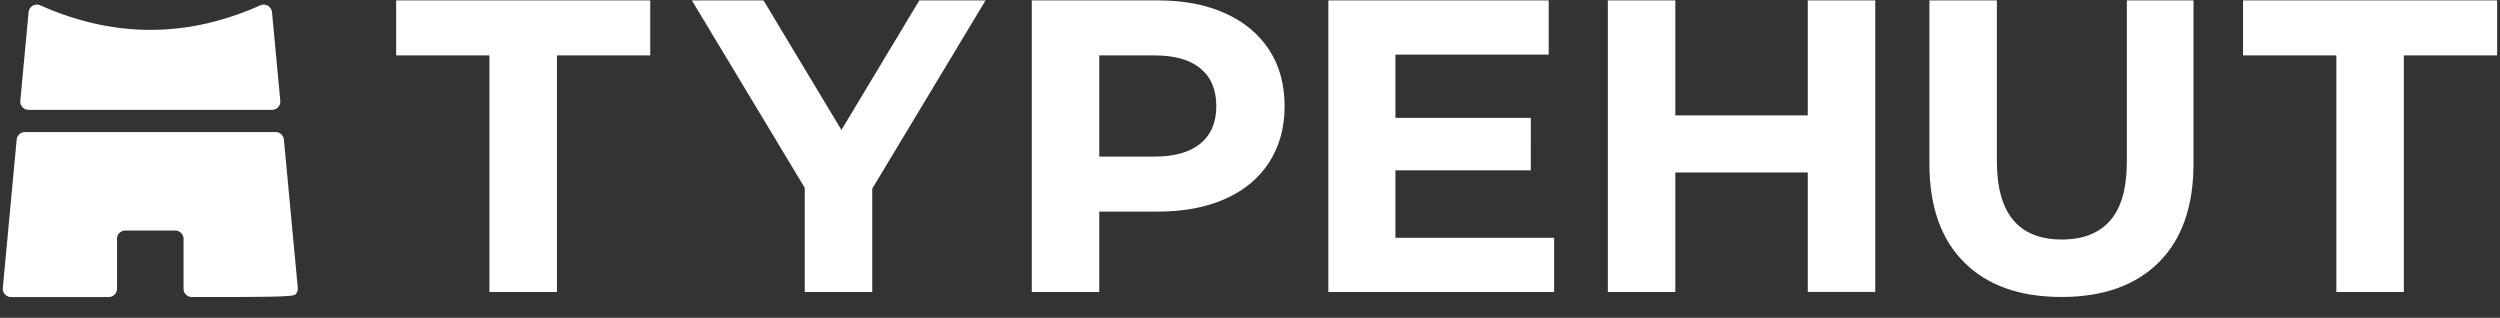 <?xml version="1.0" encoding="UTF-8"?><svg version="1.1" viewBox="0 0 118 15" xml:space="preserve" xmlns="http://www.w3.org/2000/svg"><rect x="0" y="0" width="118" height="15" fill="#333333" stroke="none"/><path d="M23.102 2.614h-4.404V.02h11.993v2.595h-4.404v11.167h-3.185zM41.17 8.905v4.876h-3.185V8.866L32.657.02h3.382l3.676 6.114L43.392.02h3.126zM54.657.019c1.22 0 2.278.203 3.175.61.898.406 1.59.982 2.075 1.73.485.747.727 1.631.727 2.654 0 1.009-.242 1.89-.727 2.644-.485.754-1.177 1.33-2.075 1.73-.898.4-1.956.6-3.175.6h-2.772v3.794H48.7V.02zm-.177 7.373c.957 0 1.684-.207 2.183-.62.498-.413.747-1 .747-1.76 0-.773-.25-1.366-.747-1.779-.498-.413-1.226-.619-2.183-.619h-2.595v4.778zM73.354 11.225v2.556H62.698V.02h10.4v2.556h-7.234v2.988h6.39V8.04h-6.39v3.185zM88.512.019V13.78h-3.185V8.14h-6.252v5.642H75.89V.02h3.185v5.426h6.252V.02zM97.3 14.017c-1.966 0-3.496-.544-4.59-1.632-1.095-1.088-1.642-2.64-1.642-4.66V.02h3.185v7.589c0 2.464 1.022 3.696 3.067 3.696.996 0 1.756-.298 2.28-.895.525-.596.787-1.53.787-2.801V.018h3.146v7.708c0 2.018-.547 3.571-1.642 4.66-1.094 1.087-2.625 1.631-4.59 1.631zM110.276 2.614h-4.404V.02h11.993v2.595h-4.404v11.167h-3.185z" fill="#ffffff" /><path d="M5.133 14.019c.216 0 .391-.175.391-.391V11.27a.39.39 0 0 1 .39-.39h2.351a.399.399 0 0 1 .399.398v2.352a.389.389 0 0 0 .389.389h1.174c3.432 0 3.65-.047 3.726-.13a.398.398 0 0 0 .102-.304L13.4 6.59a.394.394 0 0 0-.392-.357H1.18a.395.395 0 0 0-.393.358L.133 13.59a.394.394 0 0 0 .392.43h4.608zm7.704-8.833a.394.394 0 0 0 .393-.43l-.391-4.18a.396.396 0 0 0-.556-.323C8.838 1.793 5.379 1.798 1.904.252a.394.394 0 0 0-.554.322L.959 4.752a.397.397 0 0 0 .395.434h11.483z" fill="#ffffff"/></svg>
